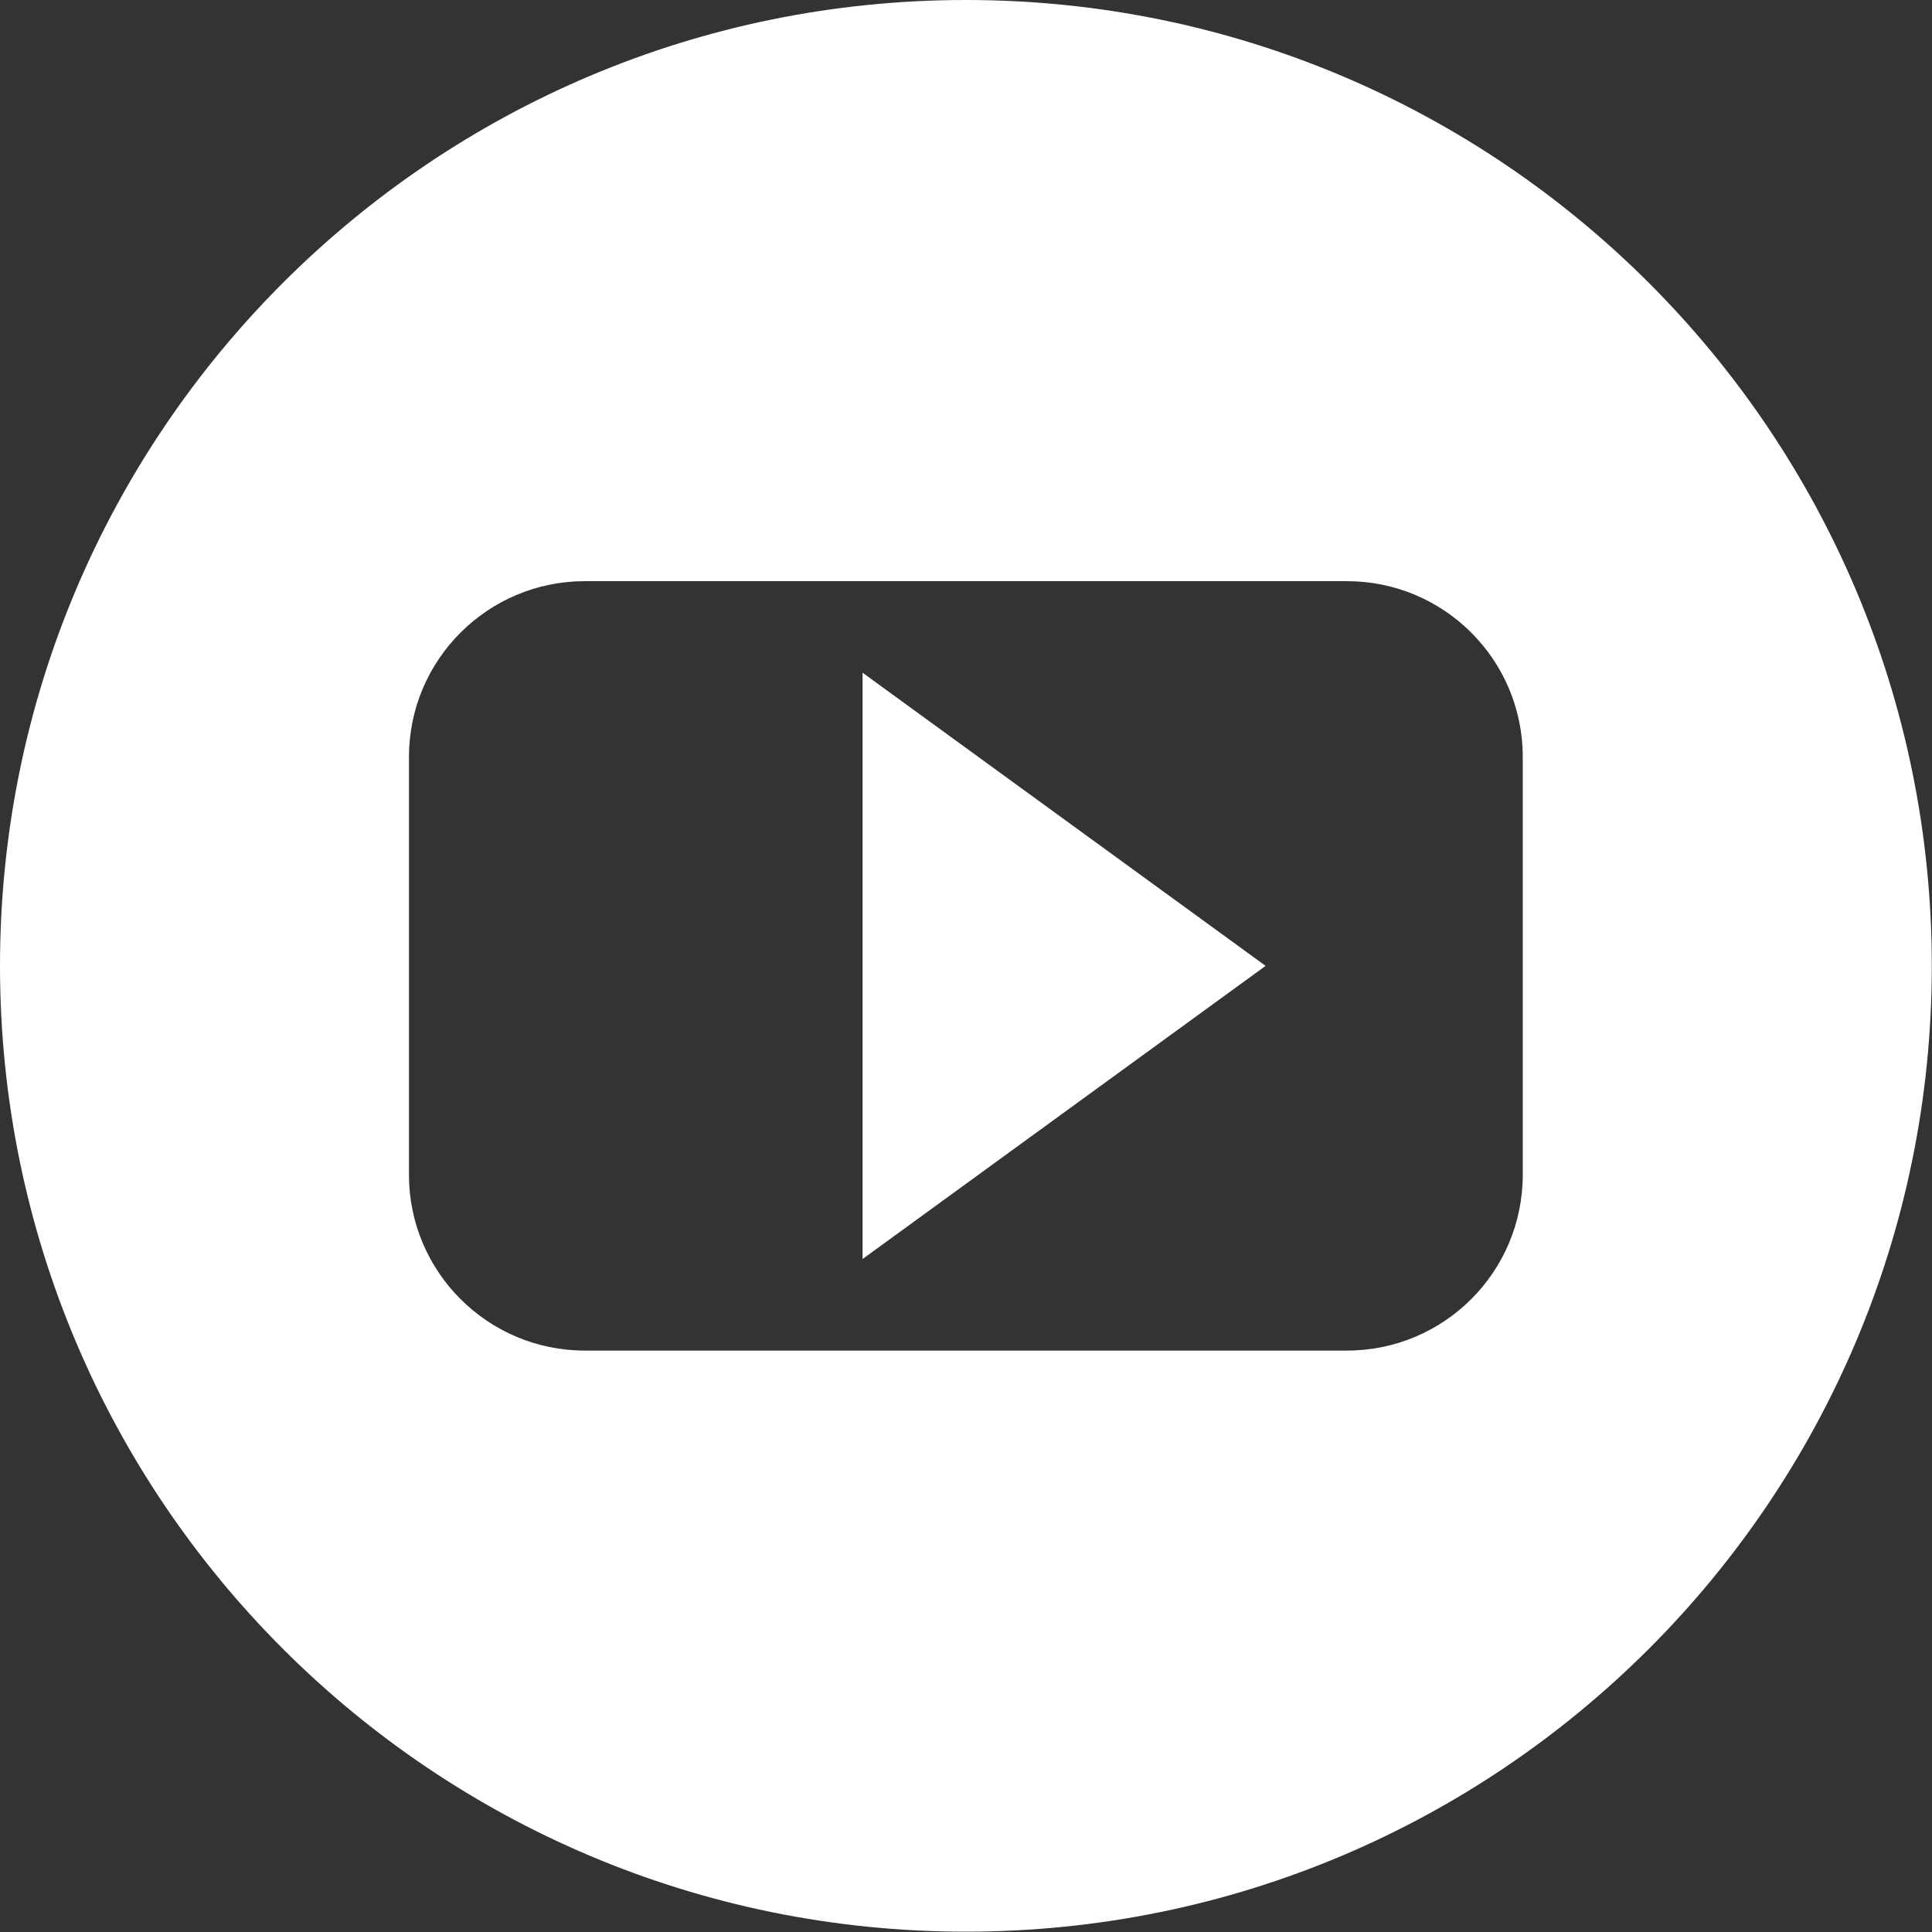 <?xml version="1.0" encoding="UTF-8" standalone="no"?>
<!DOCTYPE svg PUBLIC "-//W3C//DTD SVG 1.1//EN" "http://www.w3.org/Graphics/SVG/1.1/DTD/svg11.dtd">
<svg width="100%" height="100%" viewBox="0 0 3113 3113" version="1.1" xmlns="http://www.w3.org/2000/svg" xmlns:xlink="http://www.w3.org/1999/xlink" xml:space="preserve" xmlns:serif="http://www.serif.com/" style="fill-rule:evenodd;clip-rule:evenodd;stroke-linejoin:round;stroke-miterlimit:2;">
    <rect x="0" y="0" width="3113" height="3113" fill="#333333" stroke="none"/>
    <g transform="matrix(1,0,0,1,0,-0.037)">
        <path d="M3112.69,1556.33C3112.69,2415.97 2415.82,3112.5 1556.3,3112.5C696.75,3112.5 0,2415.97 0,1556.33C0,696.683 696.75,0.037 1556.3,0.037C2415.82,0.037 3112.69,696.683 3112.69,1556.33ZM2453.6,1892.96C2453.6,2049.35 2326.87,2176.2 2170.26,2176.2L942.325,2176.2C785.937,2176.2 658.963,2049.35 658.963,1892.96L658.963,1219.7C658.963,1063.31 785.937,936.454 942.325,936.454L2170.26,936.454C2326.87,936.454 2453.6,1063.31 2453.6,1219.7L2453.6,1892.96ZM2039.25,1556.33L1389.87,2028.66L1389.87,1083.99L2039.25,1556.33Z" style="fill:white;"/>
    </g>
</svg>
